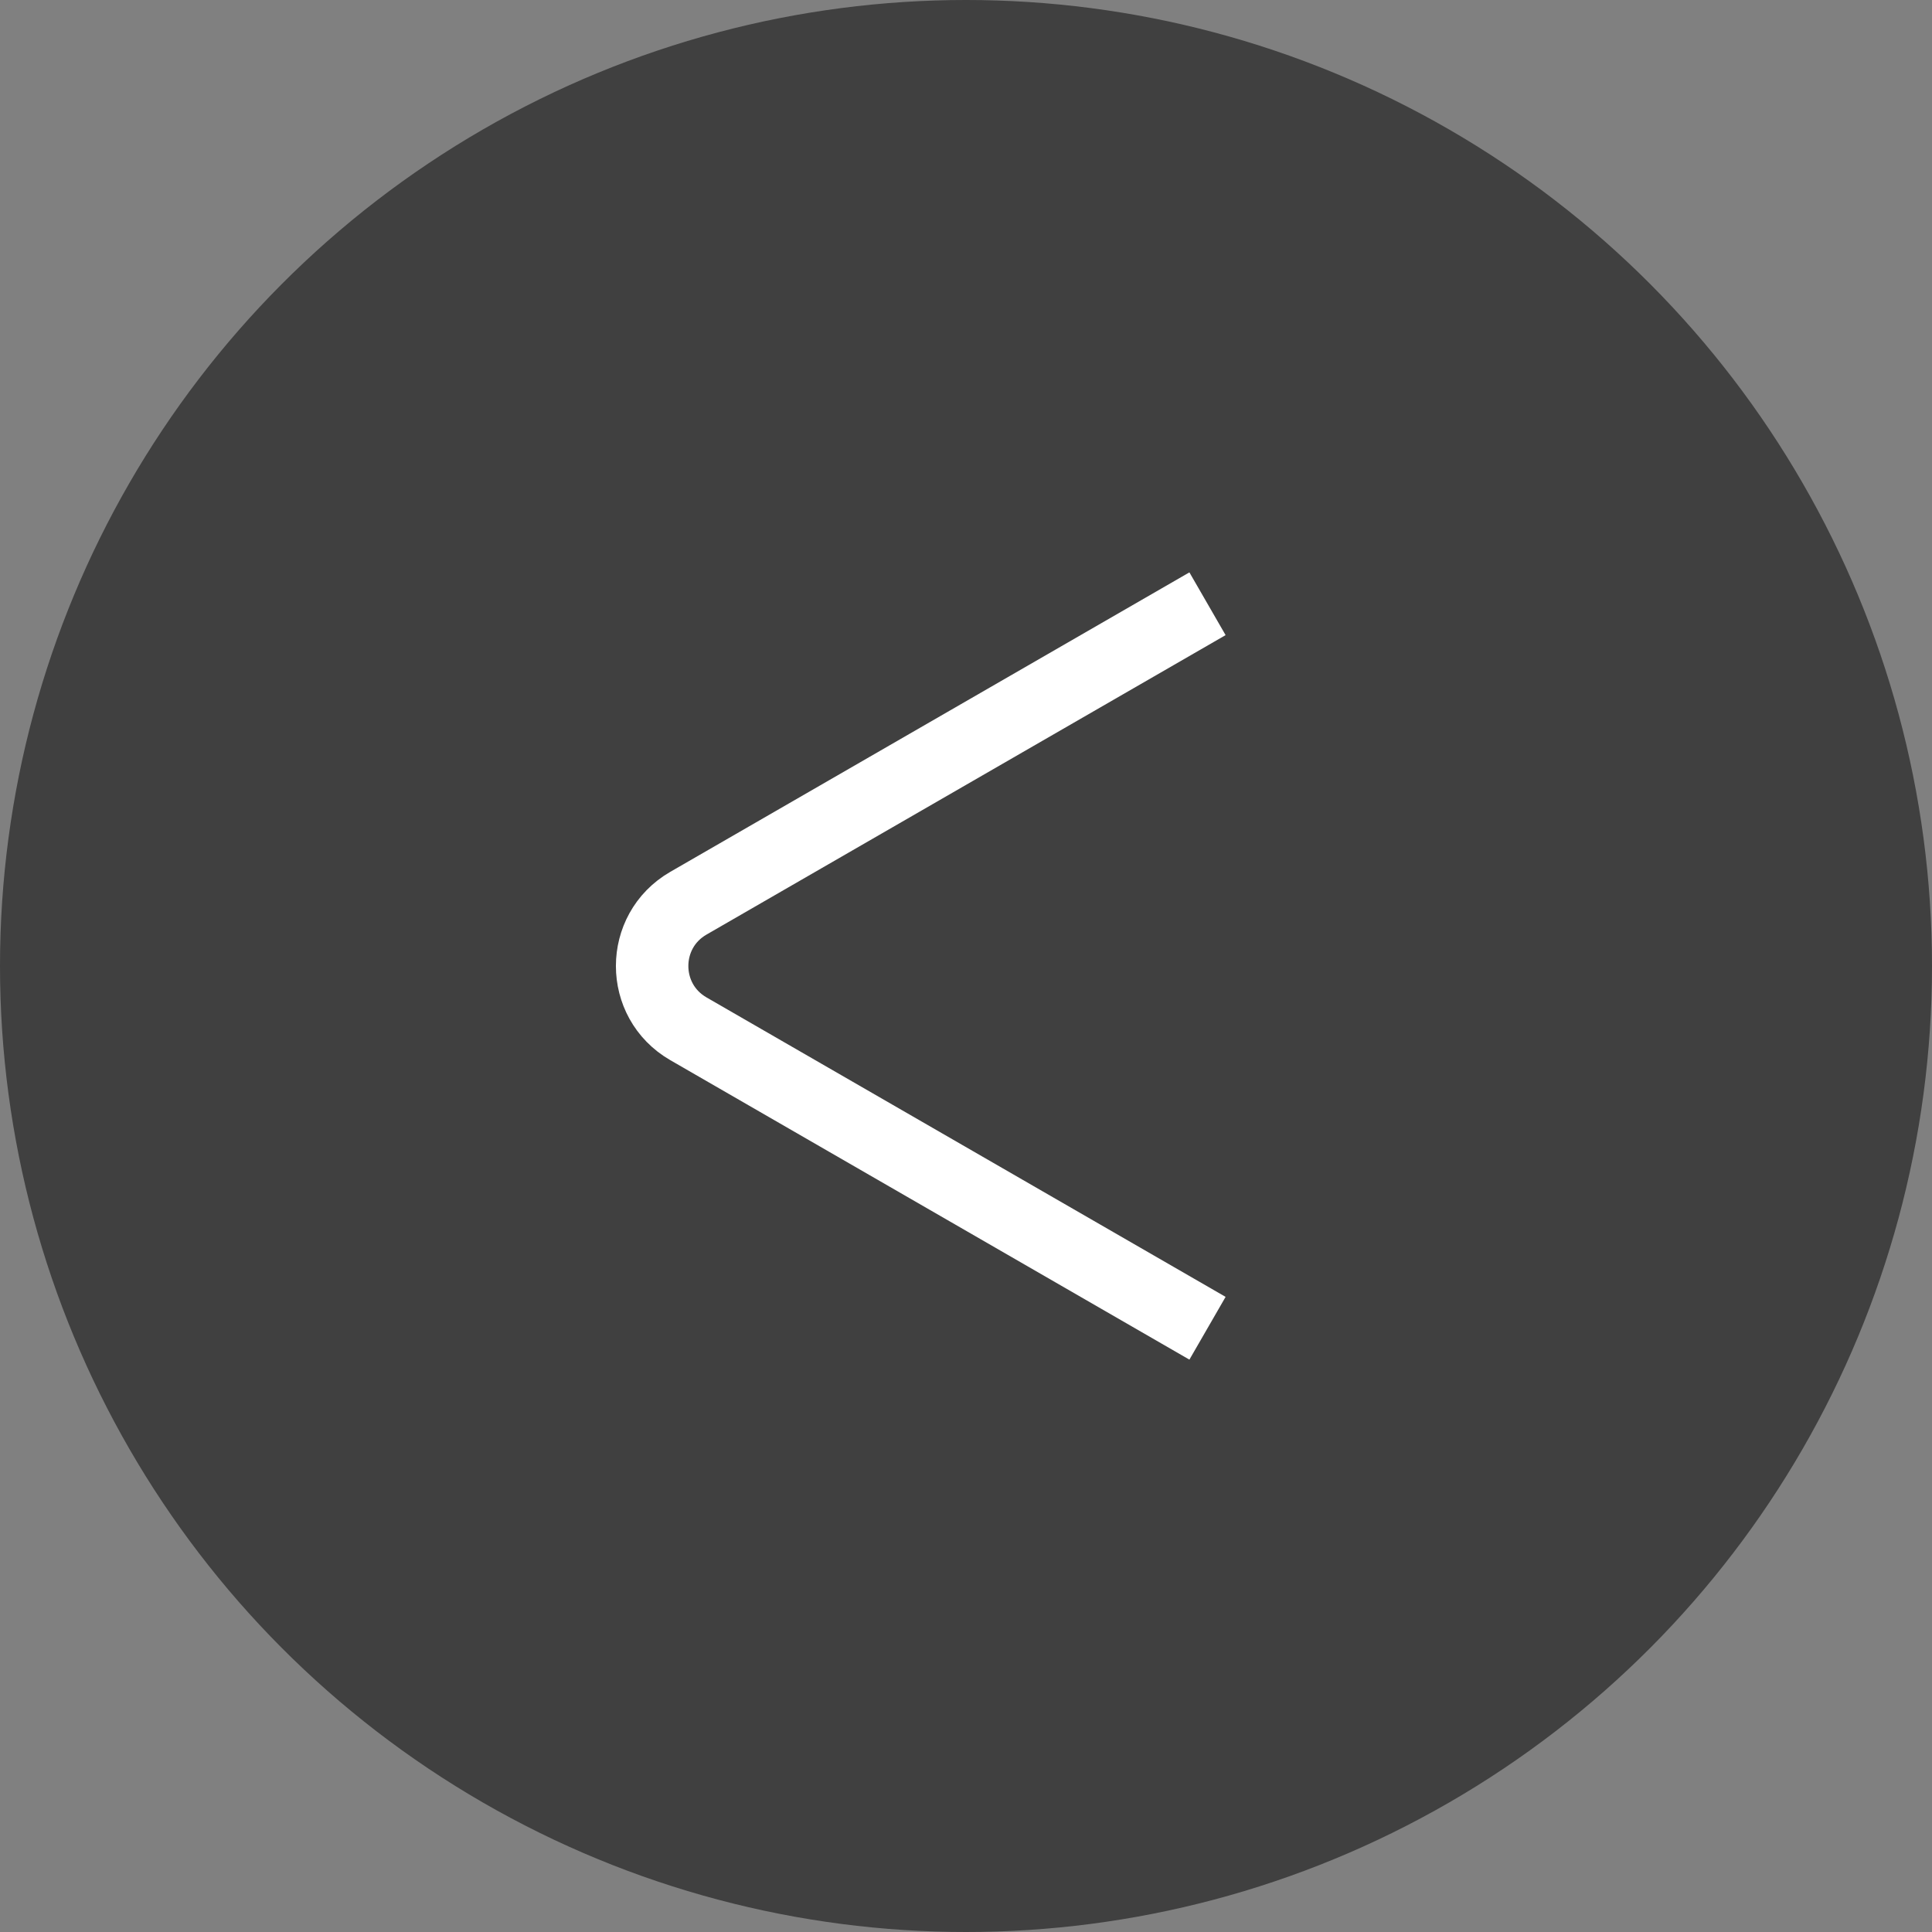 <svg width="80" height="80" viewBox="0 0 80 80" fill="none" xmlns="http://www.w3.org/2000/svg">
<rect x="0" y="0" width="80" height="80" fill="#808080" stroke="none"/>
<circle cx="40" cy="40" r="40" fill="black" fill-opacity="0.5"/>
<path d="M50 25L28.504 37.401C26.503 38.556 26.503 41.444 28.504 42.599L50 55" stroke="white" stroke-width="3"/>
</svg>
